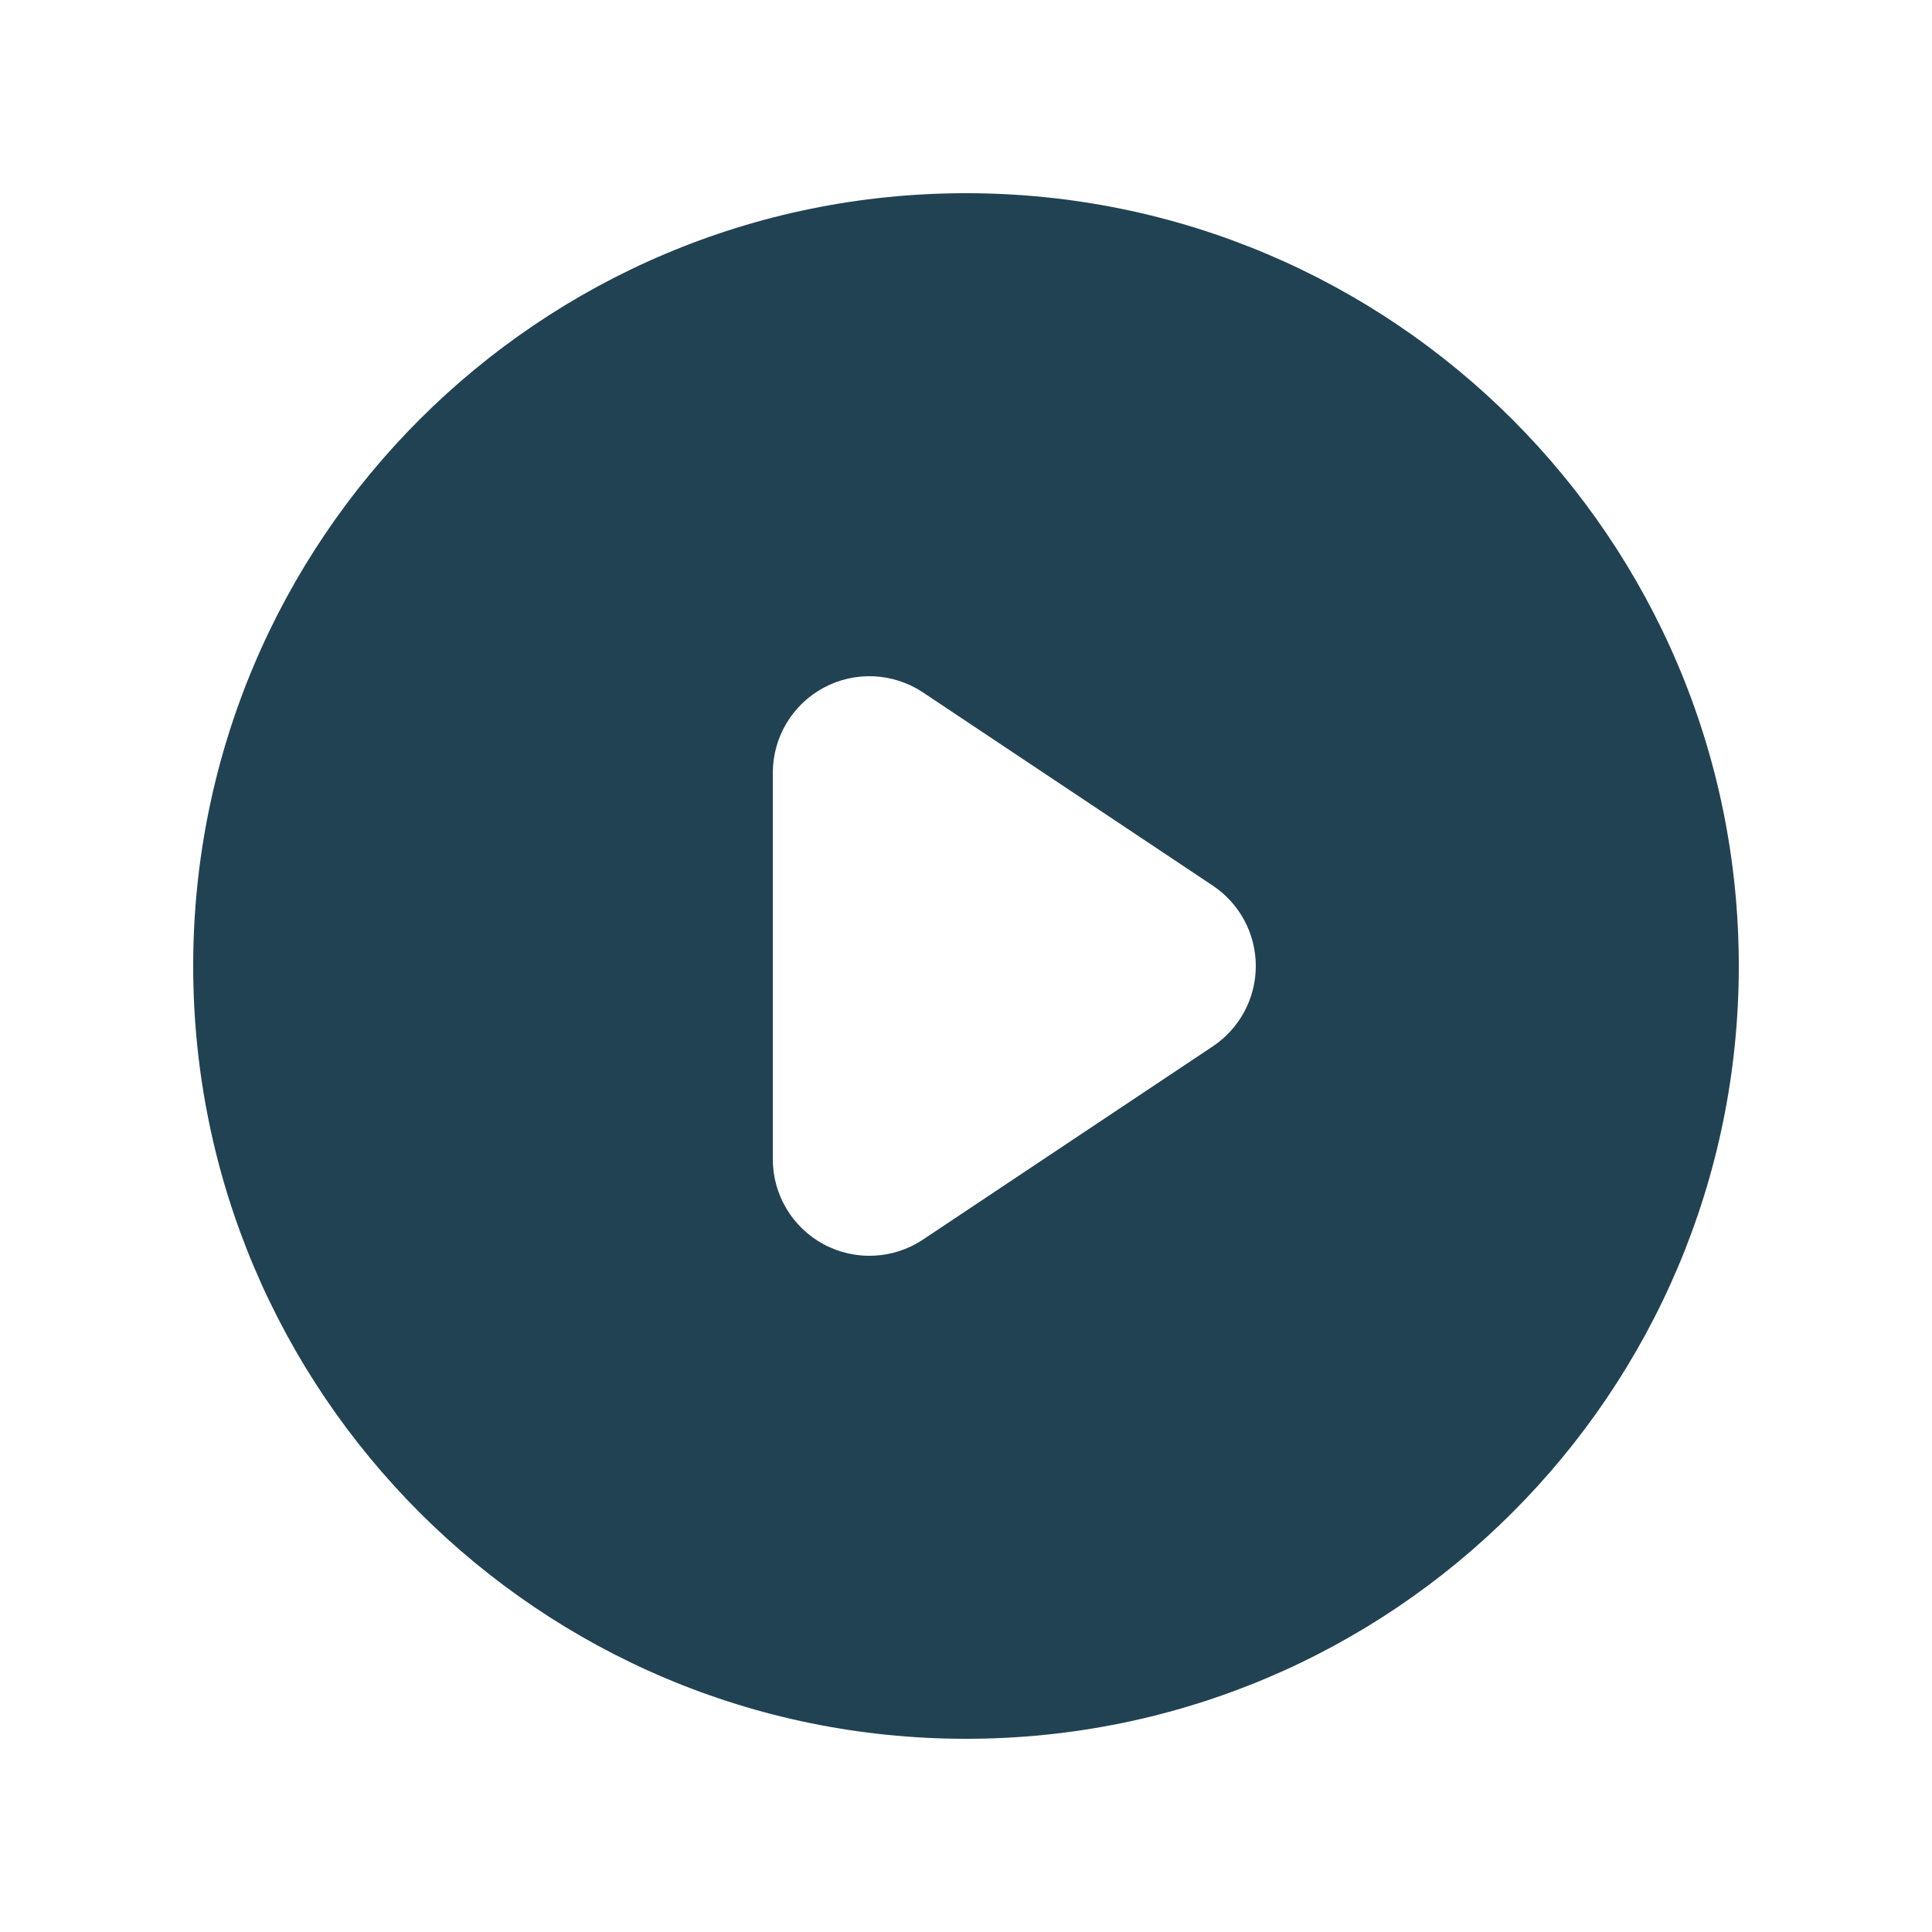 <svg width="50" height="50" viewBox="0 0 50 50" fill="none" xmlns="http://www.w3.org/2000/svg">
<path fill-rule="evenodd" clip-rule="evenodd" d="M25 45C36.046 45 45 36.046 45 25C45 13.954 36.046 5 25 5C13.954 5 5 13.954 5 25C5 36.046 13.954 45 25 45ZM23.887 17.92C23.12 17.409 22.133 17.361 21.32 17.796C20.508 18.231 20 19.078 20 20V30C20 30.922 20.508 31.769 21.32 32.204C22.133 32.639 23.12 32.592 23.887 32.08L31.387 27.08C32.082 26.616 32.5 25.836 32.5 25C32.5 24.164 32.082 23.384 31.387 22.92L23.887 17.92Z" fill="#214253"/>
</svg>
